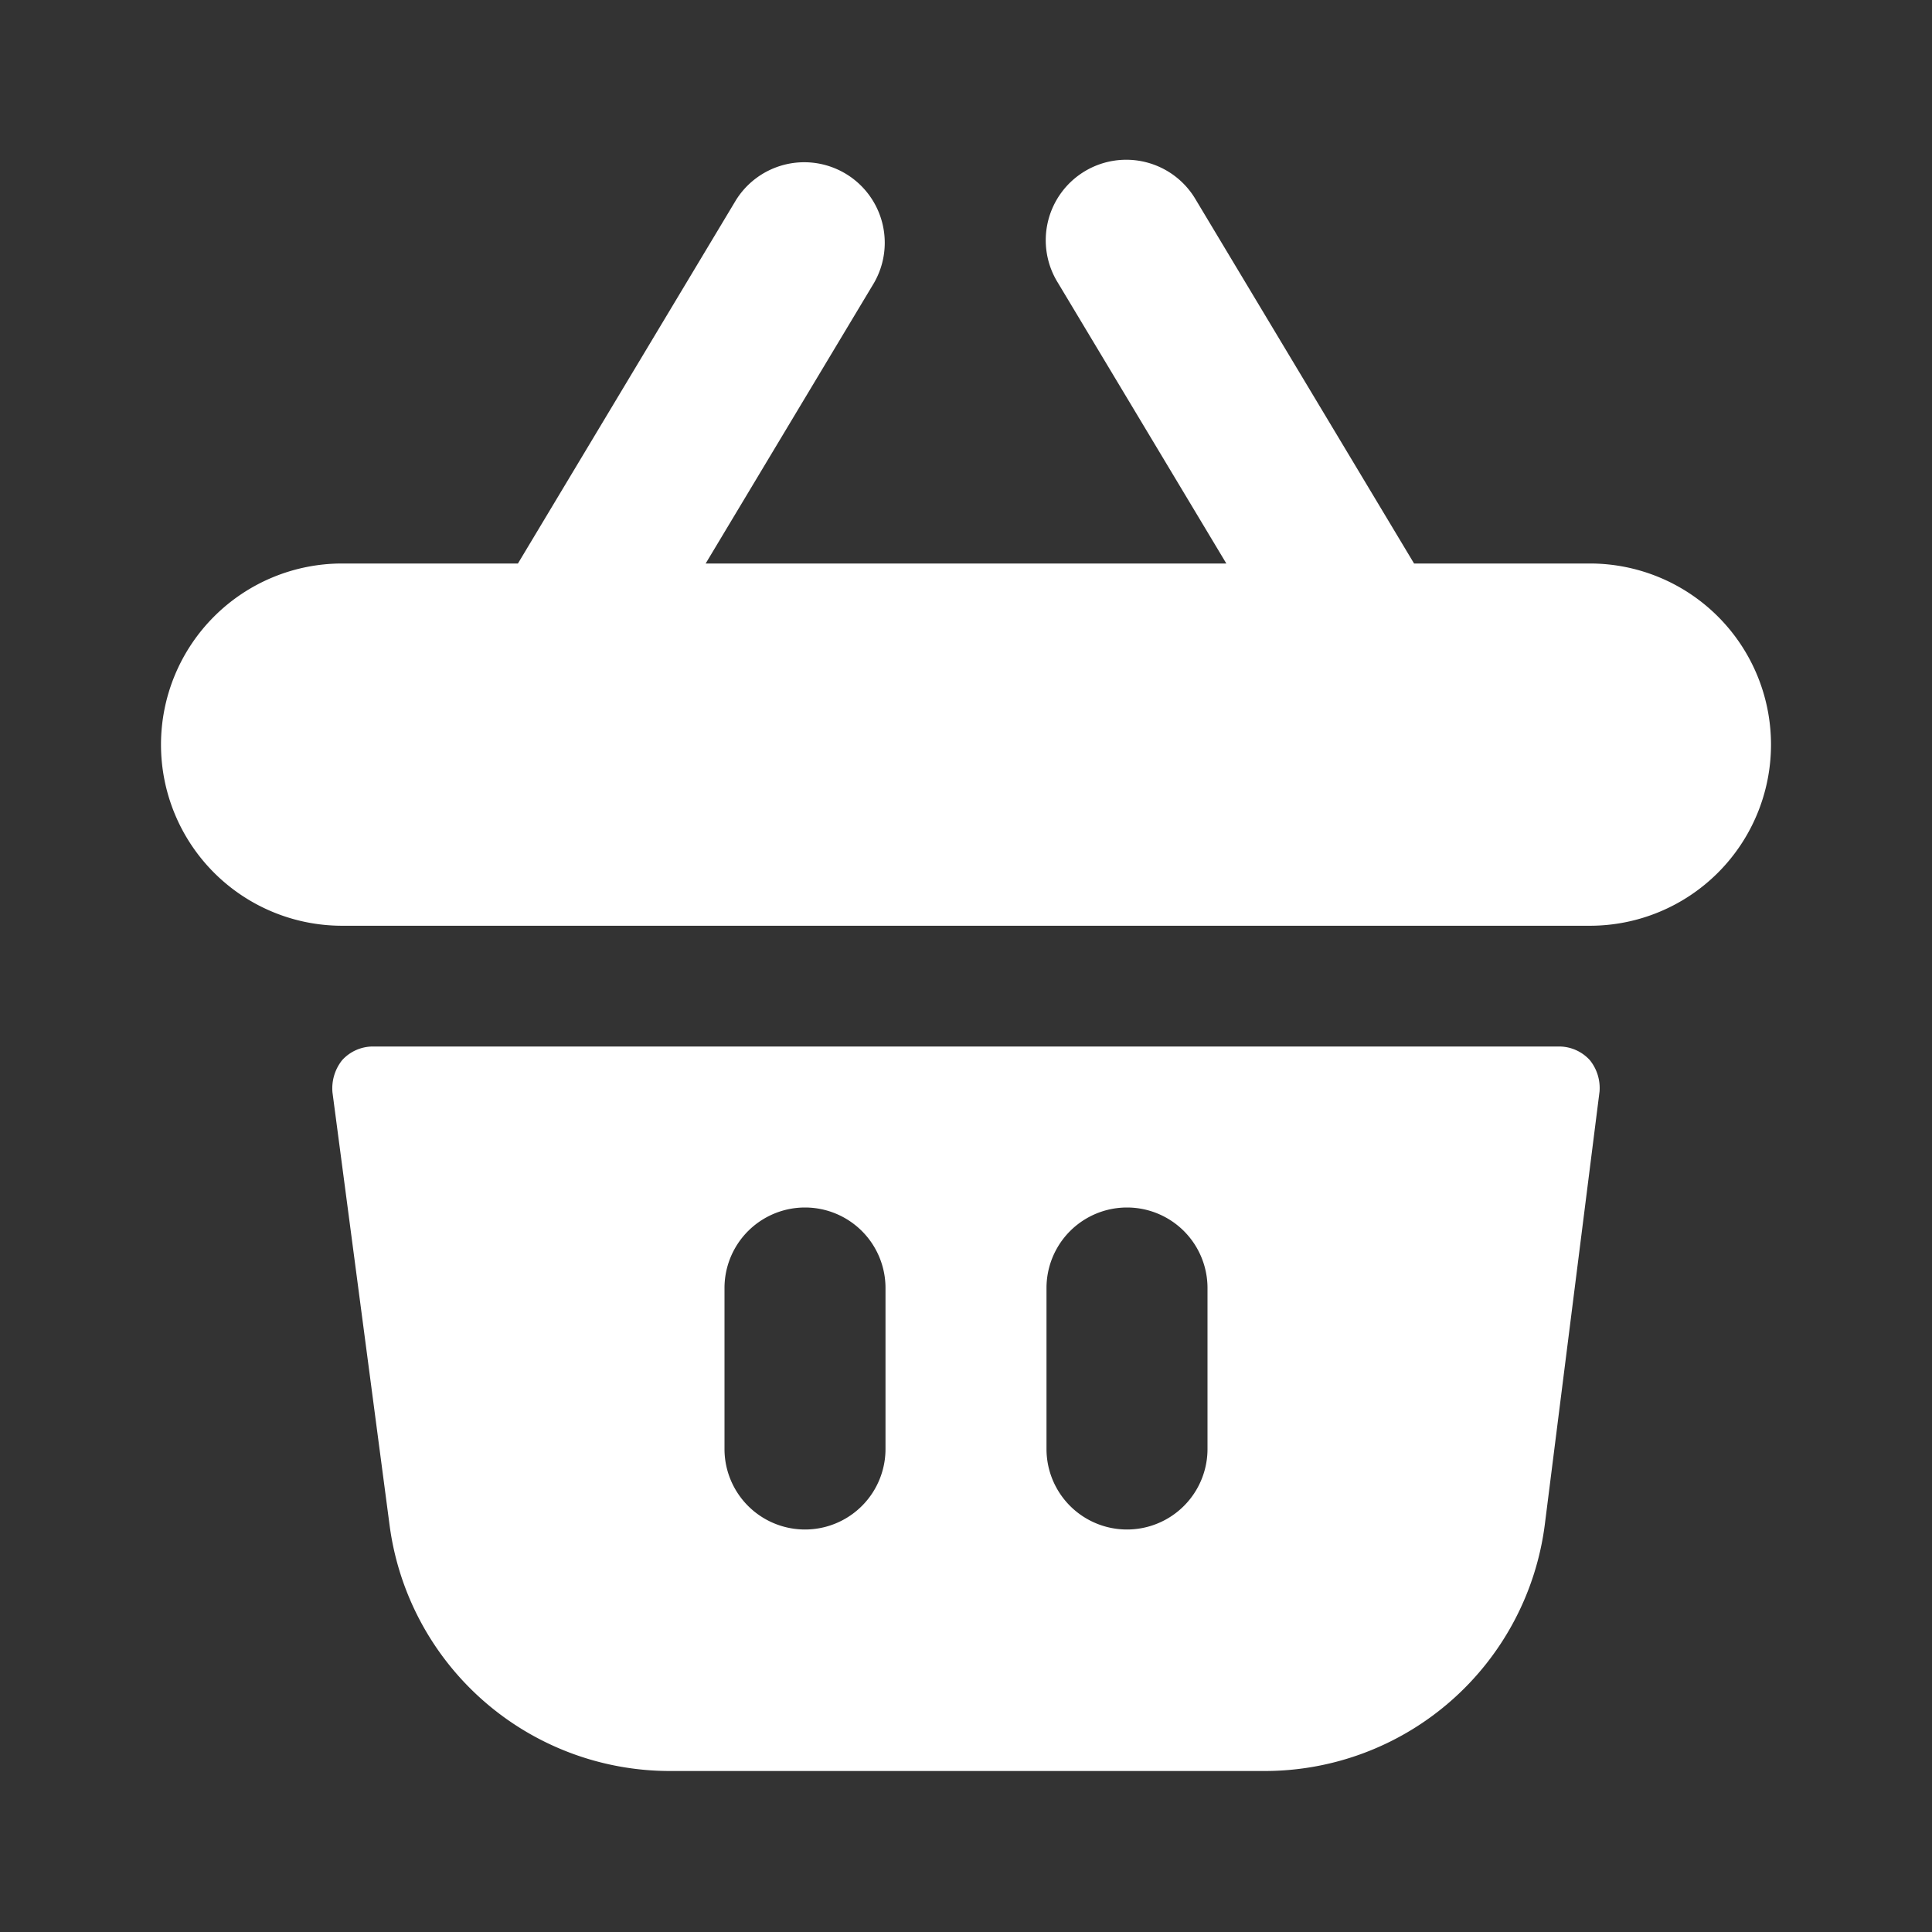 <svg width="24px" height="24px" viewBox="0 0 24 24" id="magicoon-Filled" xmlns="http://www.w3.org/2000/svg"><rect x="0" y="0" width="24" height="24" fill="#333333" stroke="none"/><defs><style>.cls-1{fill:#fff;fill-rule:evenodd;}</style></defs><title>shopping-basket</title><g id="shopping-basket-Filled"><path id="shopping-basket-Filled-2" data-name="shopping-basket-Filled" class="cls-1" d="M19.75,13.17a.517.517,0,0,0-.38-.17H4.63a.517.517,0,0,0-.38.17.562.562,0,0,0-.12.4l.71,5.38A3.513,3.513,0,0,0,8.31,22h7.4a3.508,3.508,0,0,0,3.48-3.06l.68-5.38A.551.551,0,0,0,19.75,13.17ZM11,18a1,1,0,0,1-2,0V16a1,1,0,0,1,2,0Zm4,0a1,1,0,0,1-2,0V16a1,1,0,0,1,2,0Zm7-8.75a2.25,2.25,0,0,1-2.25,2.25H4.25a2.25,2.25,0,0,1,0-4.5H6.434L9.143,2.485a1,1,0,0,1,1.714,1.03L8.766,7h6.468L13.143,3.515a1,1,0,1,1,1.714-1.03L17.566,7H19.75A2.25,2.25,0,0,1,22,9.25Z"/></g></svg>